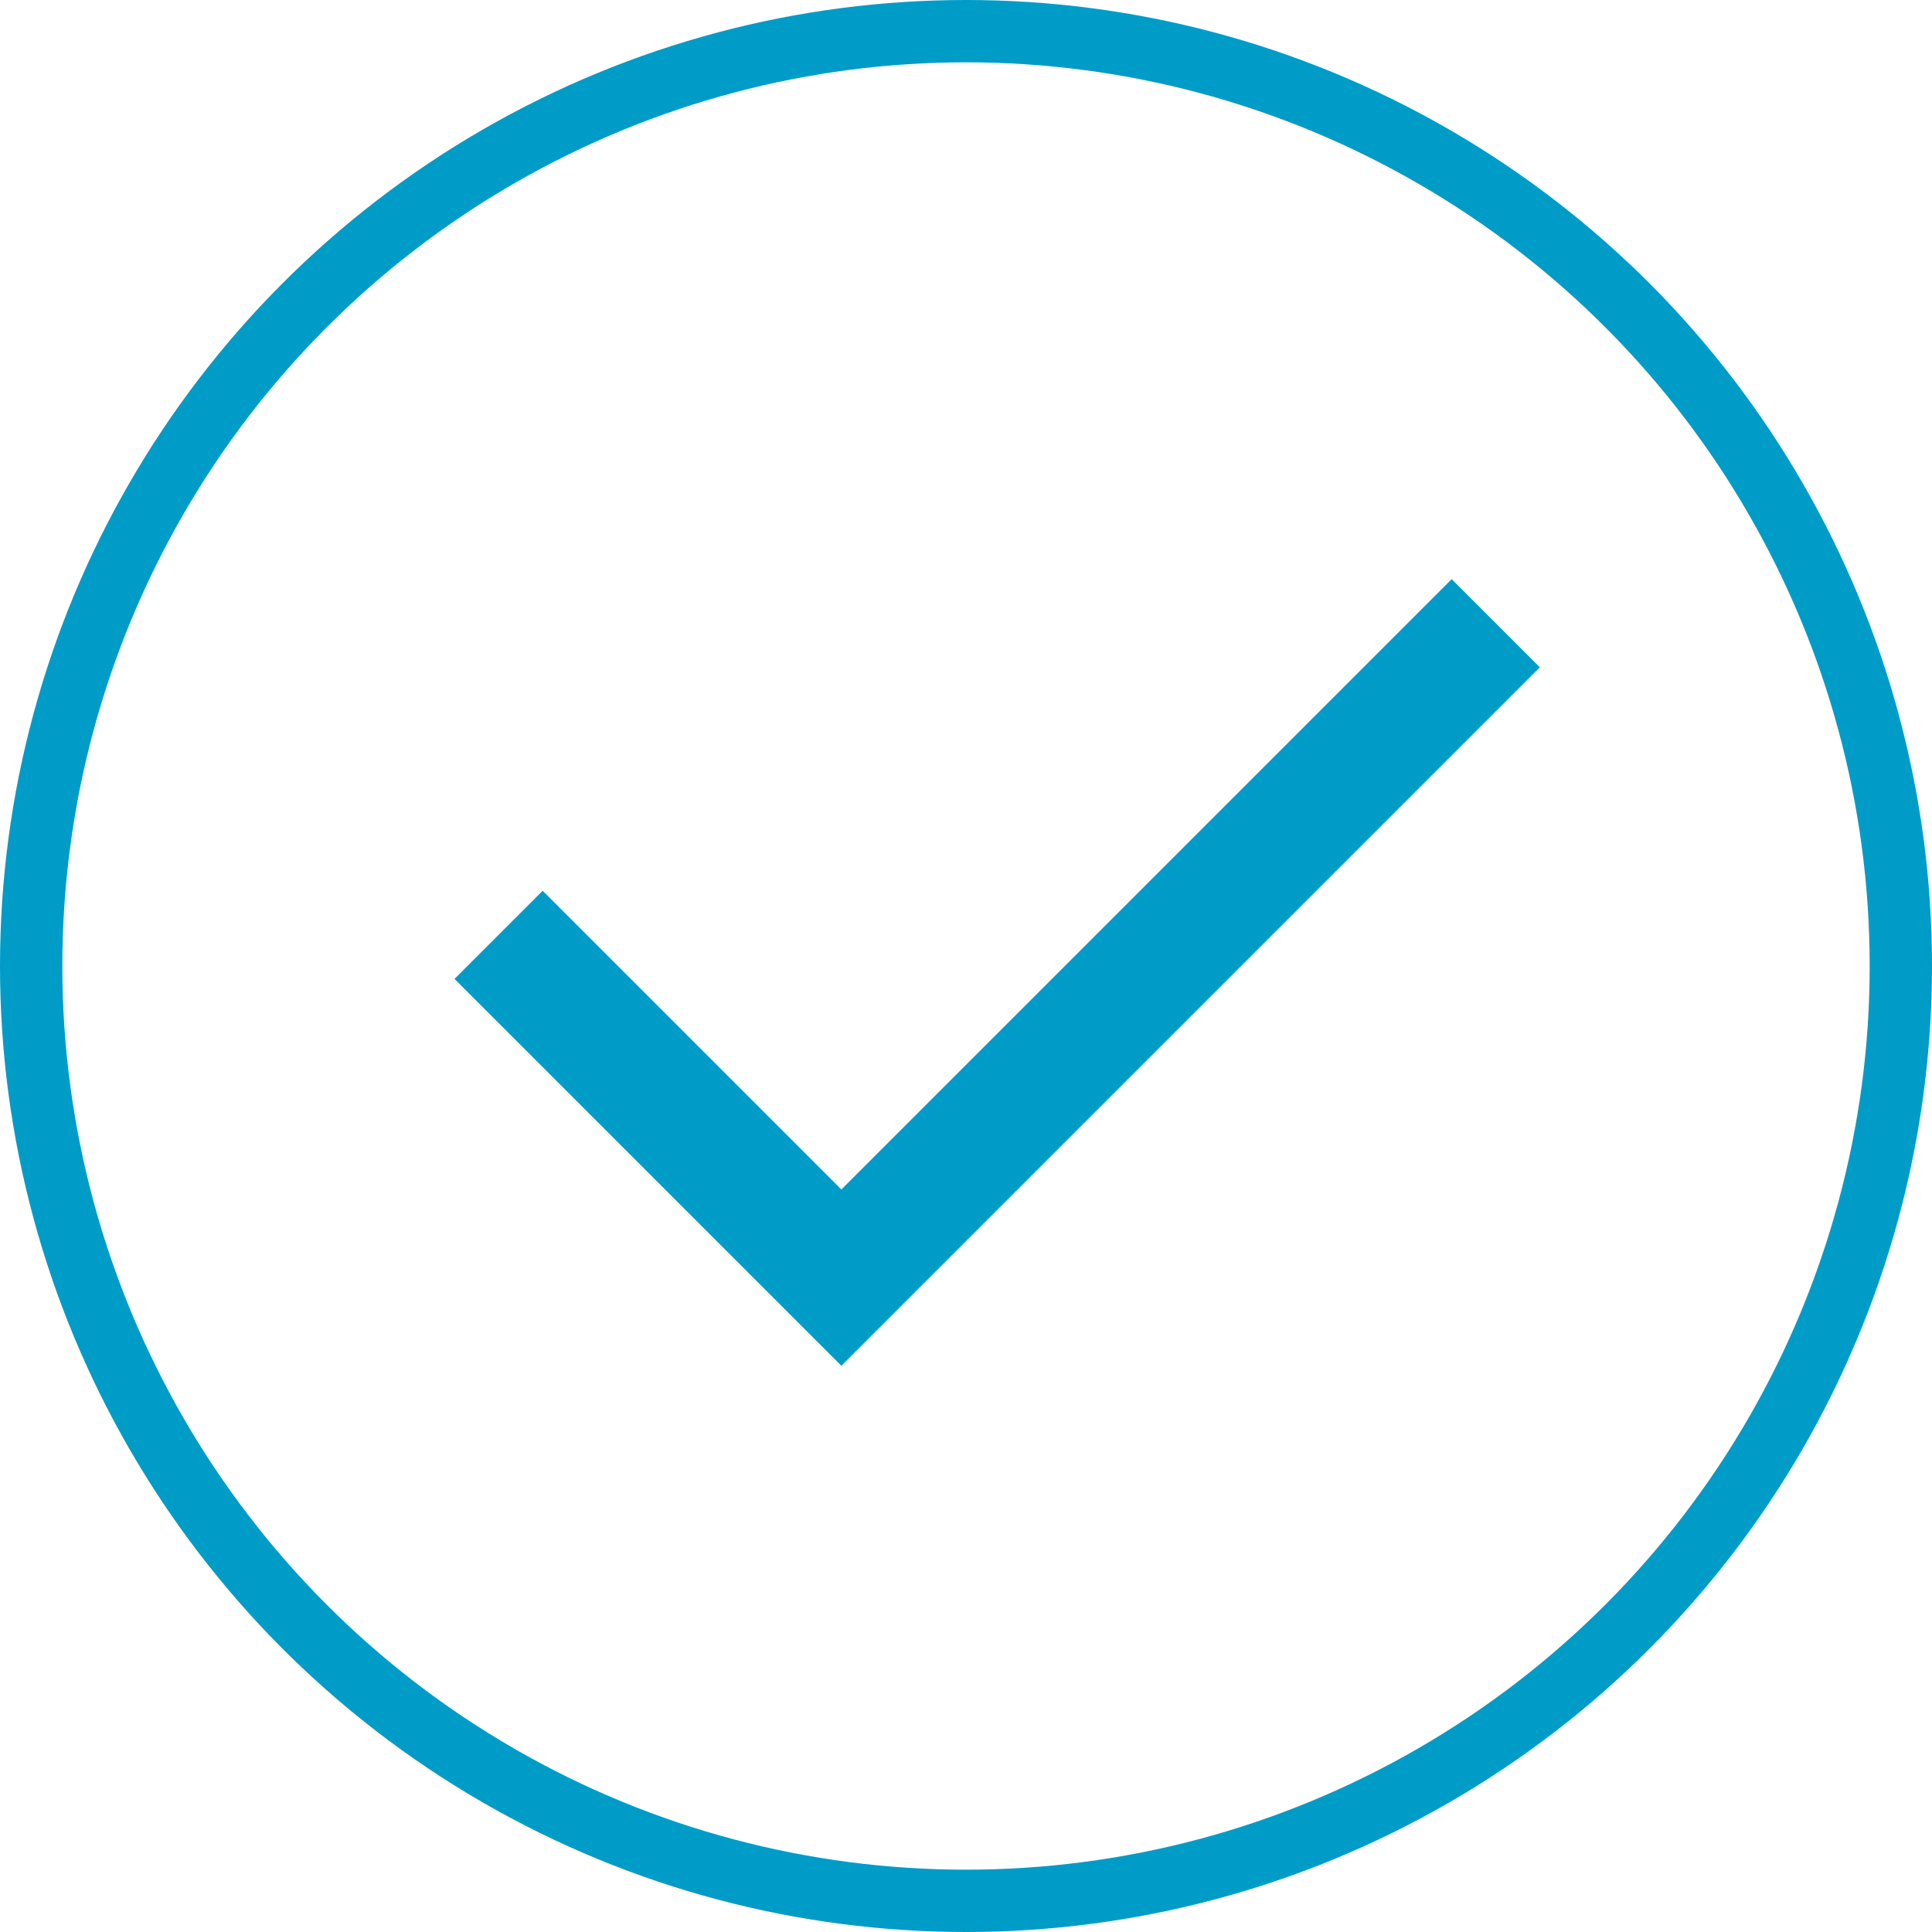 <svg width="31" height="31" viewBox="0 0 31 31" fill="none" xmlns="http://www.w3.org/2000/svg">
<circle cx="15.5" cy="15.5" r="15" stroke="#009CC8"/>
<path d="M8 15L13.5 20.5L24 10" stroke="#009CC8" stroke-width="2"/>
</svg>

